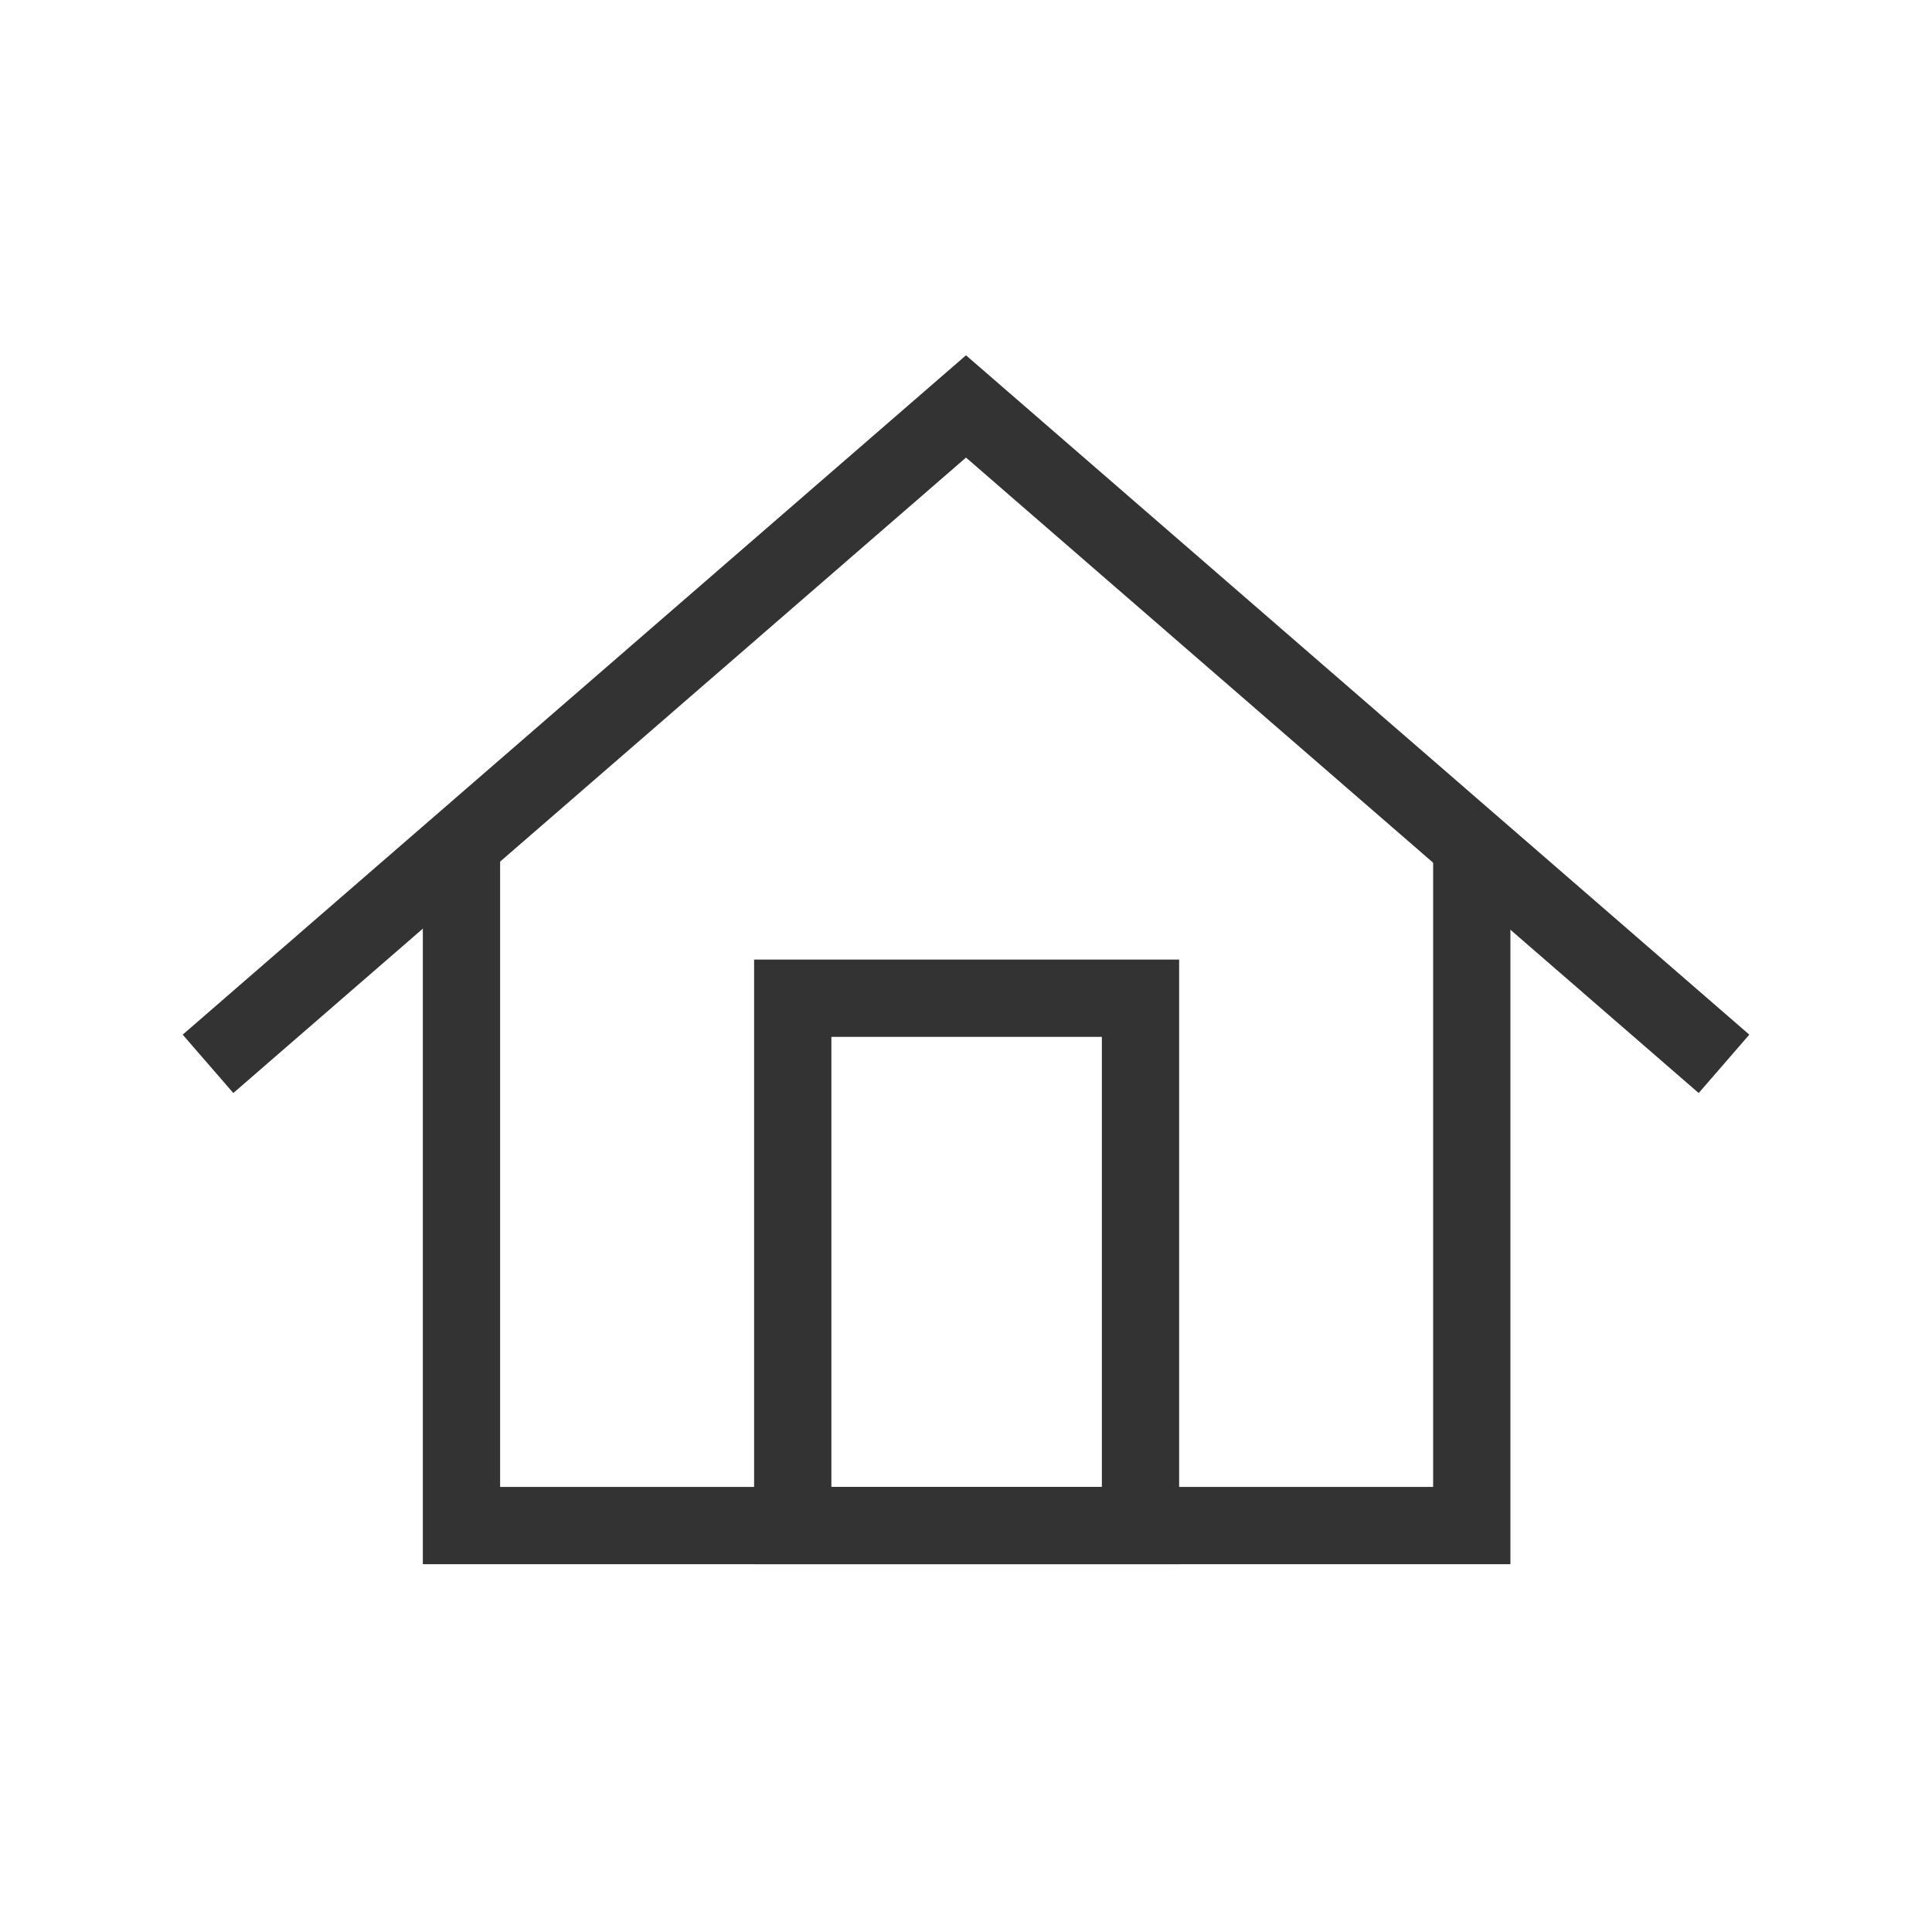 <?xml version="1.0"?><svg version="1.1" id="圖層_1" xmlns="http://www.w3.org/2000/svg" x="0" y="0" viewBox="0 0 100 100" xml:space="preserve"><path fill="none" stroke="#333" stroke-width="4" stroke-miterlimit="10" d="M41.032 51.668h18v27.295h-18z"/><path fill="none" stroke="#333" stroke-width="4" stroke-miterlimit="10" d="M23.886 43.685v35.278h52.293V43.742"/><path fill="none" stroke="#333" stroke-width="4" stroke-miterlimit="10" d="M89.234 55.064L79.083 46.26 50 21.037l-29.011 25.16-10.223 8.867"/></svg>